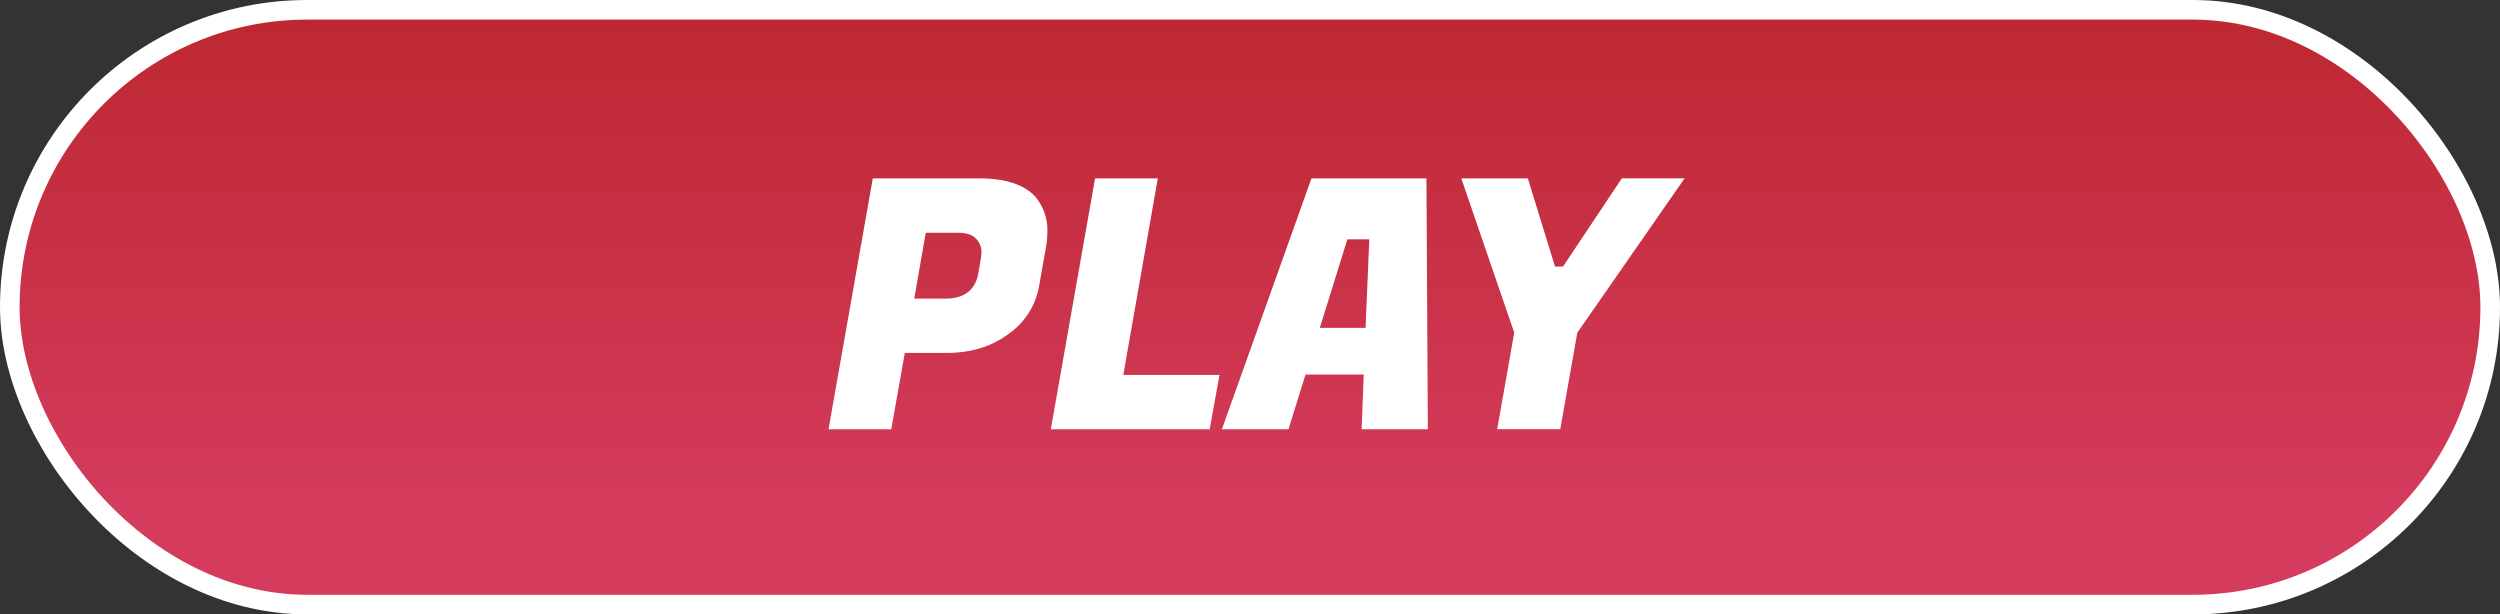 <svg xmlns="http://www.w3.org/2000/svg" xmlns:xlink="http://www.w3.org/1999/xlink" viewBox="0 0 765 188"><rect x="0" y="0" width="765" height="188" fill="#333333" stroke="none"/><defs><style>.cls-1{stroke:#fff;stroke-miterlimit:10;stroke-width:6px;fill:url(#linear-gradient);}.cls-2{fill:#fff;}</style><linearGradient id="linear-gradient" x1="382.5" y1="-41.83" x2="382.5" y2="156.71" gradientUnits="userSpaceOnUse"><stop offset="0" stop-color="#b72223"/><stop offset="1" stop-color="#d43b5d"/></linearGradient></defs><g id="Layer_2" data-name="Layer 2"><g id="Layer_1-2" data-name="Layer 1"><rect class="cls-1" x="3" y="3" width="759" height="182" rx="91"/><path class="cls-2" d="M289.57,108H276.88l-4.16,23.35H253.53l13.54-76.77h32.52q12,0,17.16,5.55A15.88,15.88,0,0,1,320.49,71a27.82,27.82,0,0,1-.43,4.69l-2.13,12a22.58,22.58,0,0,1-9.39,14.55Q300.77,108,289.57,108Zm3.3-36.79h-9.59l-3.52,20.16h9.49q8.73,0,10.13-7.79l.74-4.37a12.44,12.44,0,0,0,.21-2.56,5.76,5.76,0,0,0-1.59-3.52Q297.14,71.21,292.87,71.21Z"/><path class="cls-2" d="M370.17,131.35H321.55l13.54-76.77h19.2l-10.56,60.14h29.43Z"/><path class="cls-2" d="M416.66,131.35l.64-16.74H399.49l-5.22,16.74H373.9l27.41-76.77h35.18l.43,76.77Zm-4.37-58.11-8.42,27.08h14L419,73.24Z"/><path class="cls-2" d="M478.29,81.56l18-27H515.5l-32.84,47.24-5.22,29.53h-19.3l5.22-29.53L447.15,54.58h20.37l8.32,27Z"/></g></g></svg>